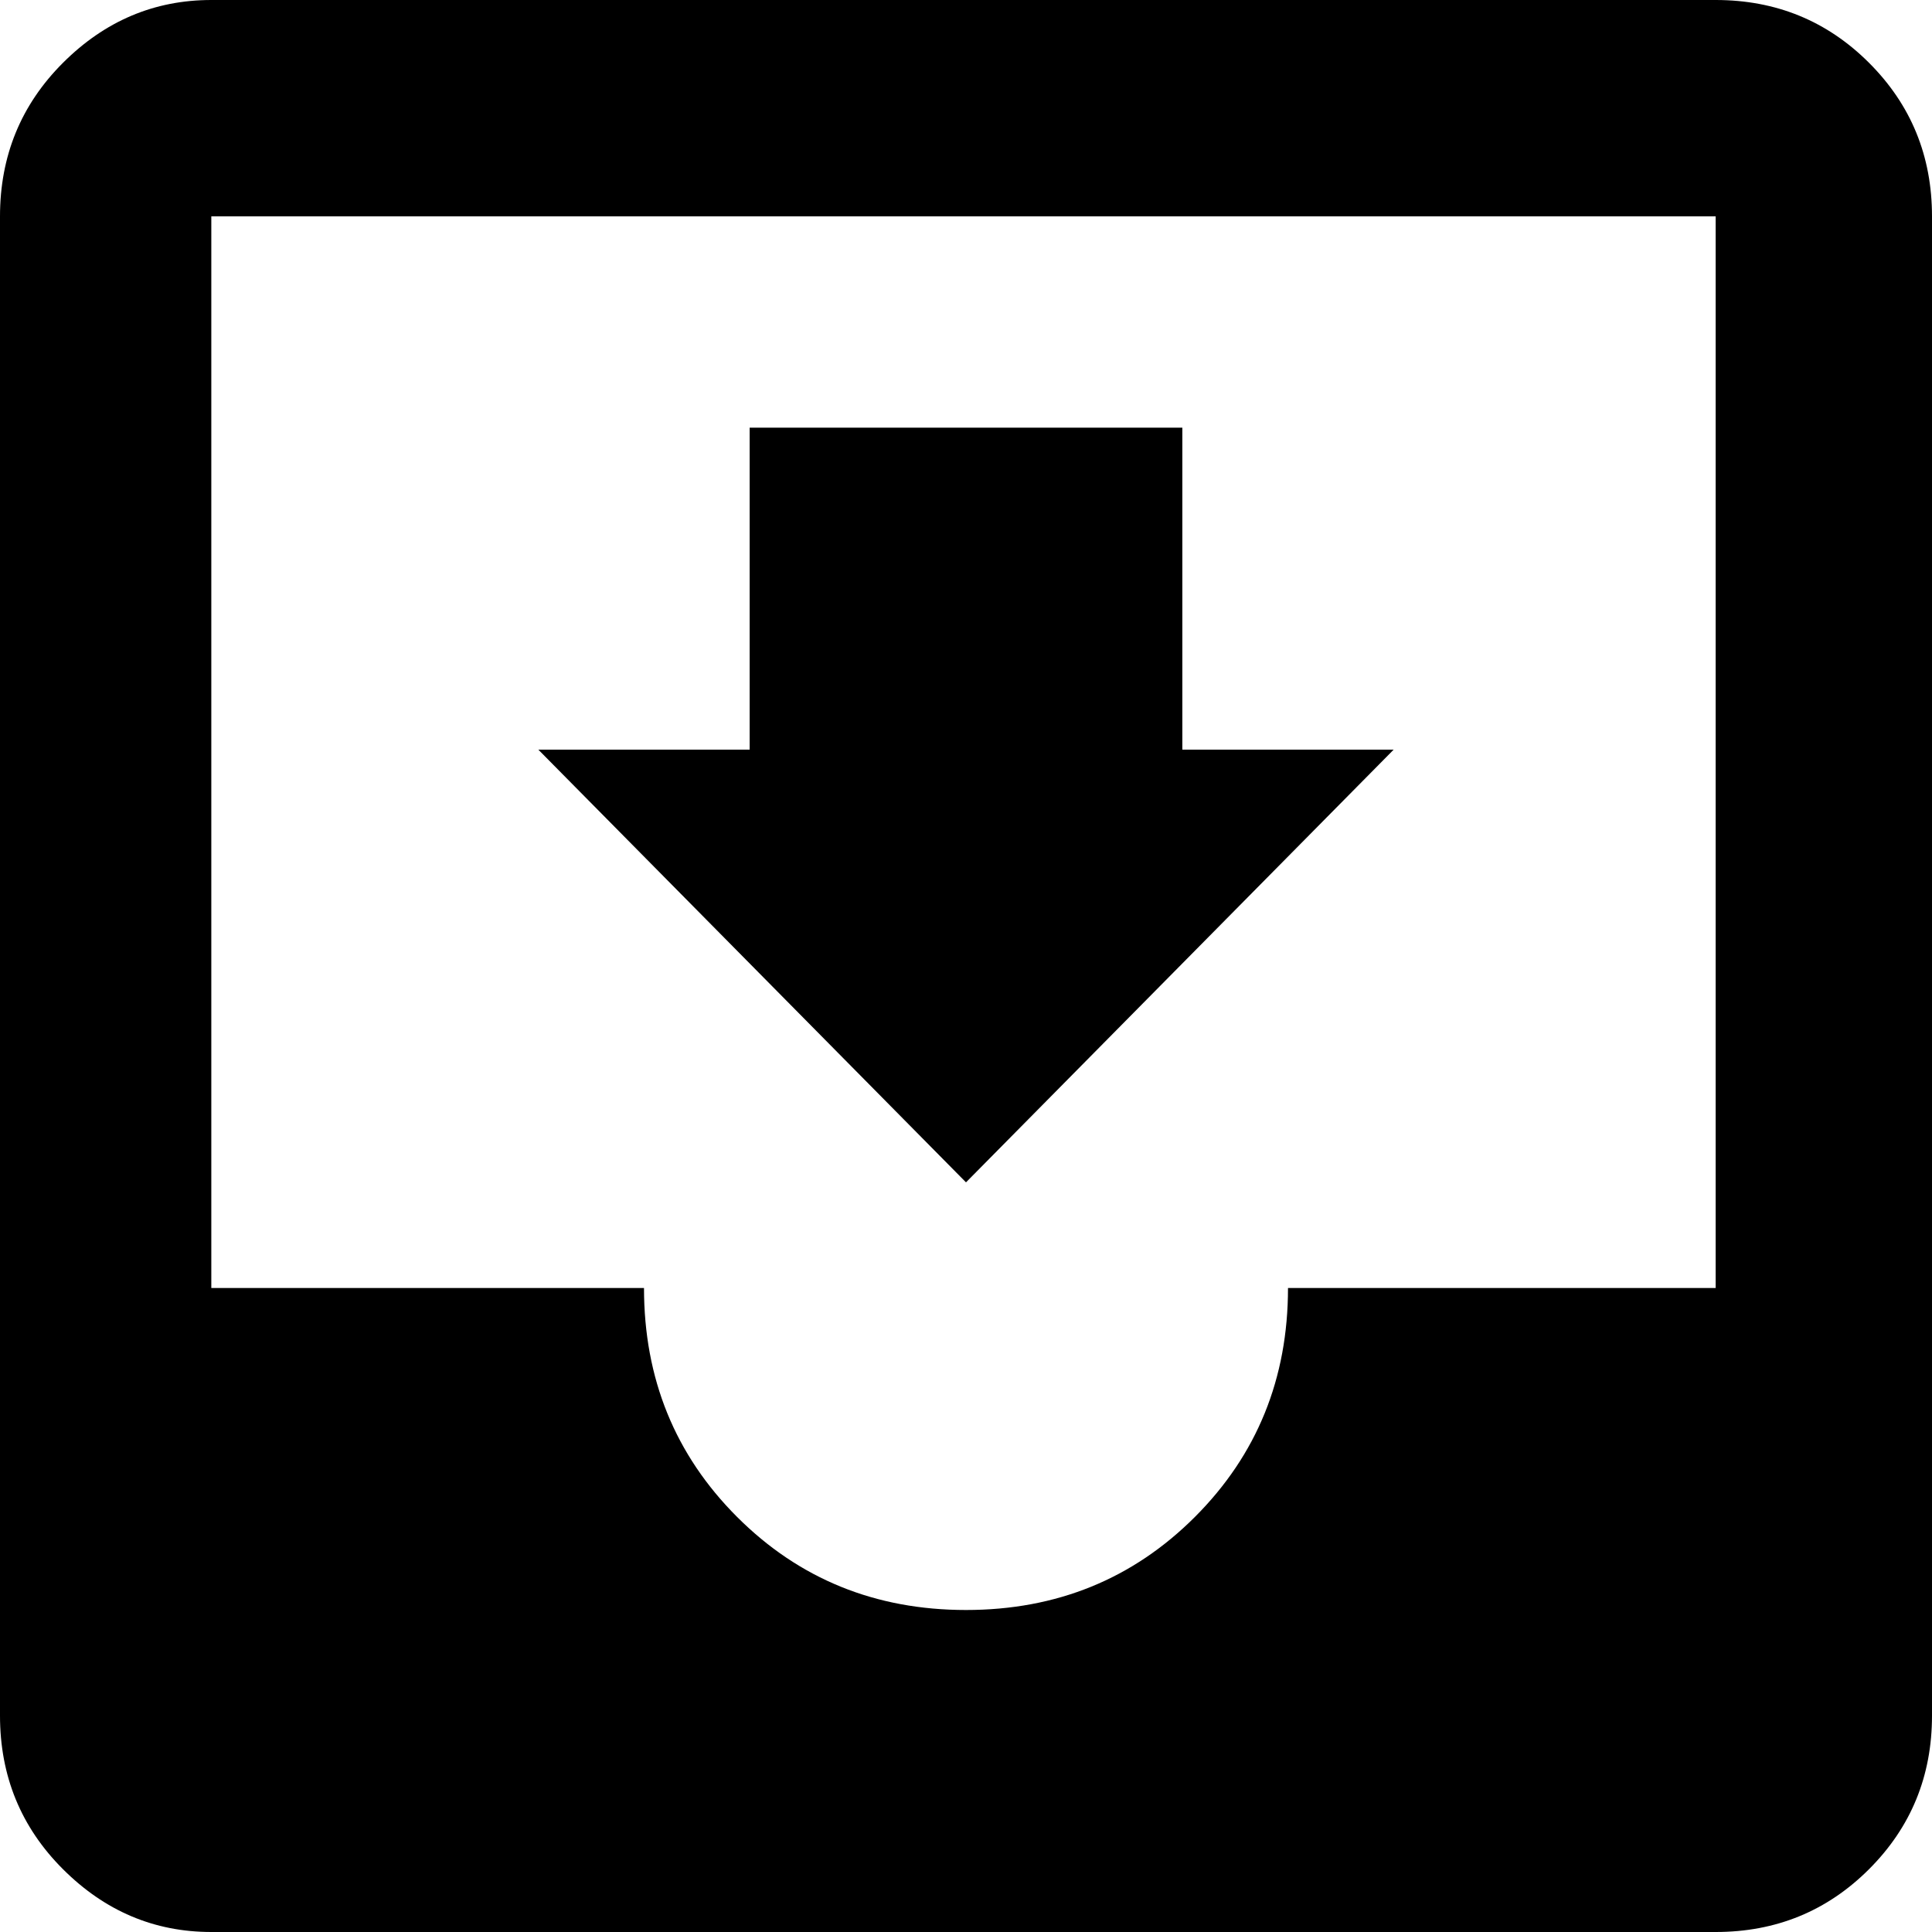 <svg xmlns="http://www.w3.org/2000/svg" width="3em" height="3em" viewBox="0 0 384 384"><path fill="currentColor" d="M341 0q18 0 30.5 12.5T384 43v298q0 18-12.5 30.5T341 384H42q-17 0-29.5-12.5T0 341V43q0-18 12.5-30.5T42 0zm0 256V43H42v213h86q0 27 18.5 45.5T192 320t45.5-18.5T256 256zm-64-107l-85 86l-85-86h42V85h86v64z"/></svg>